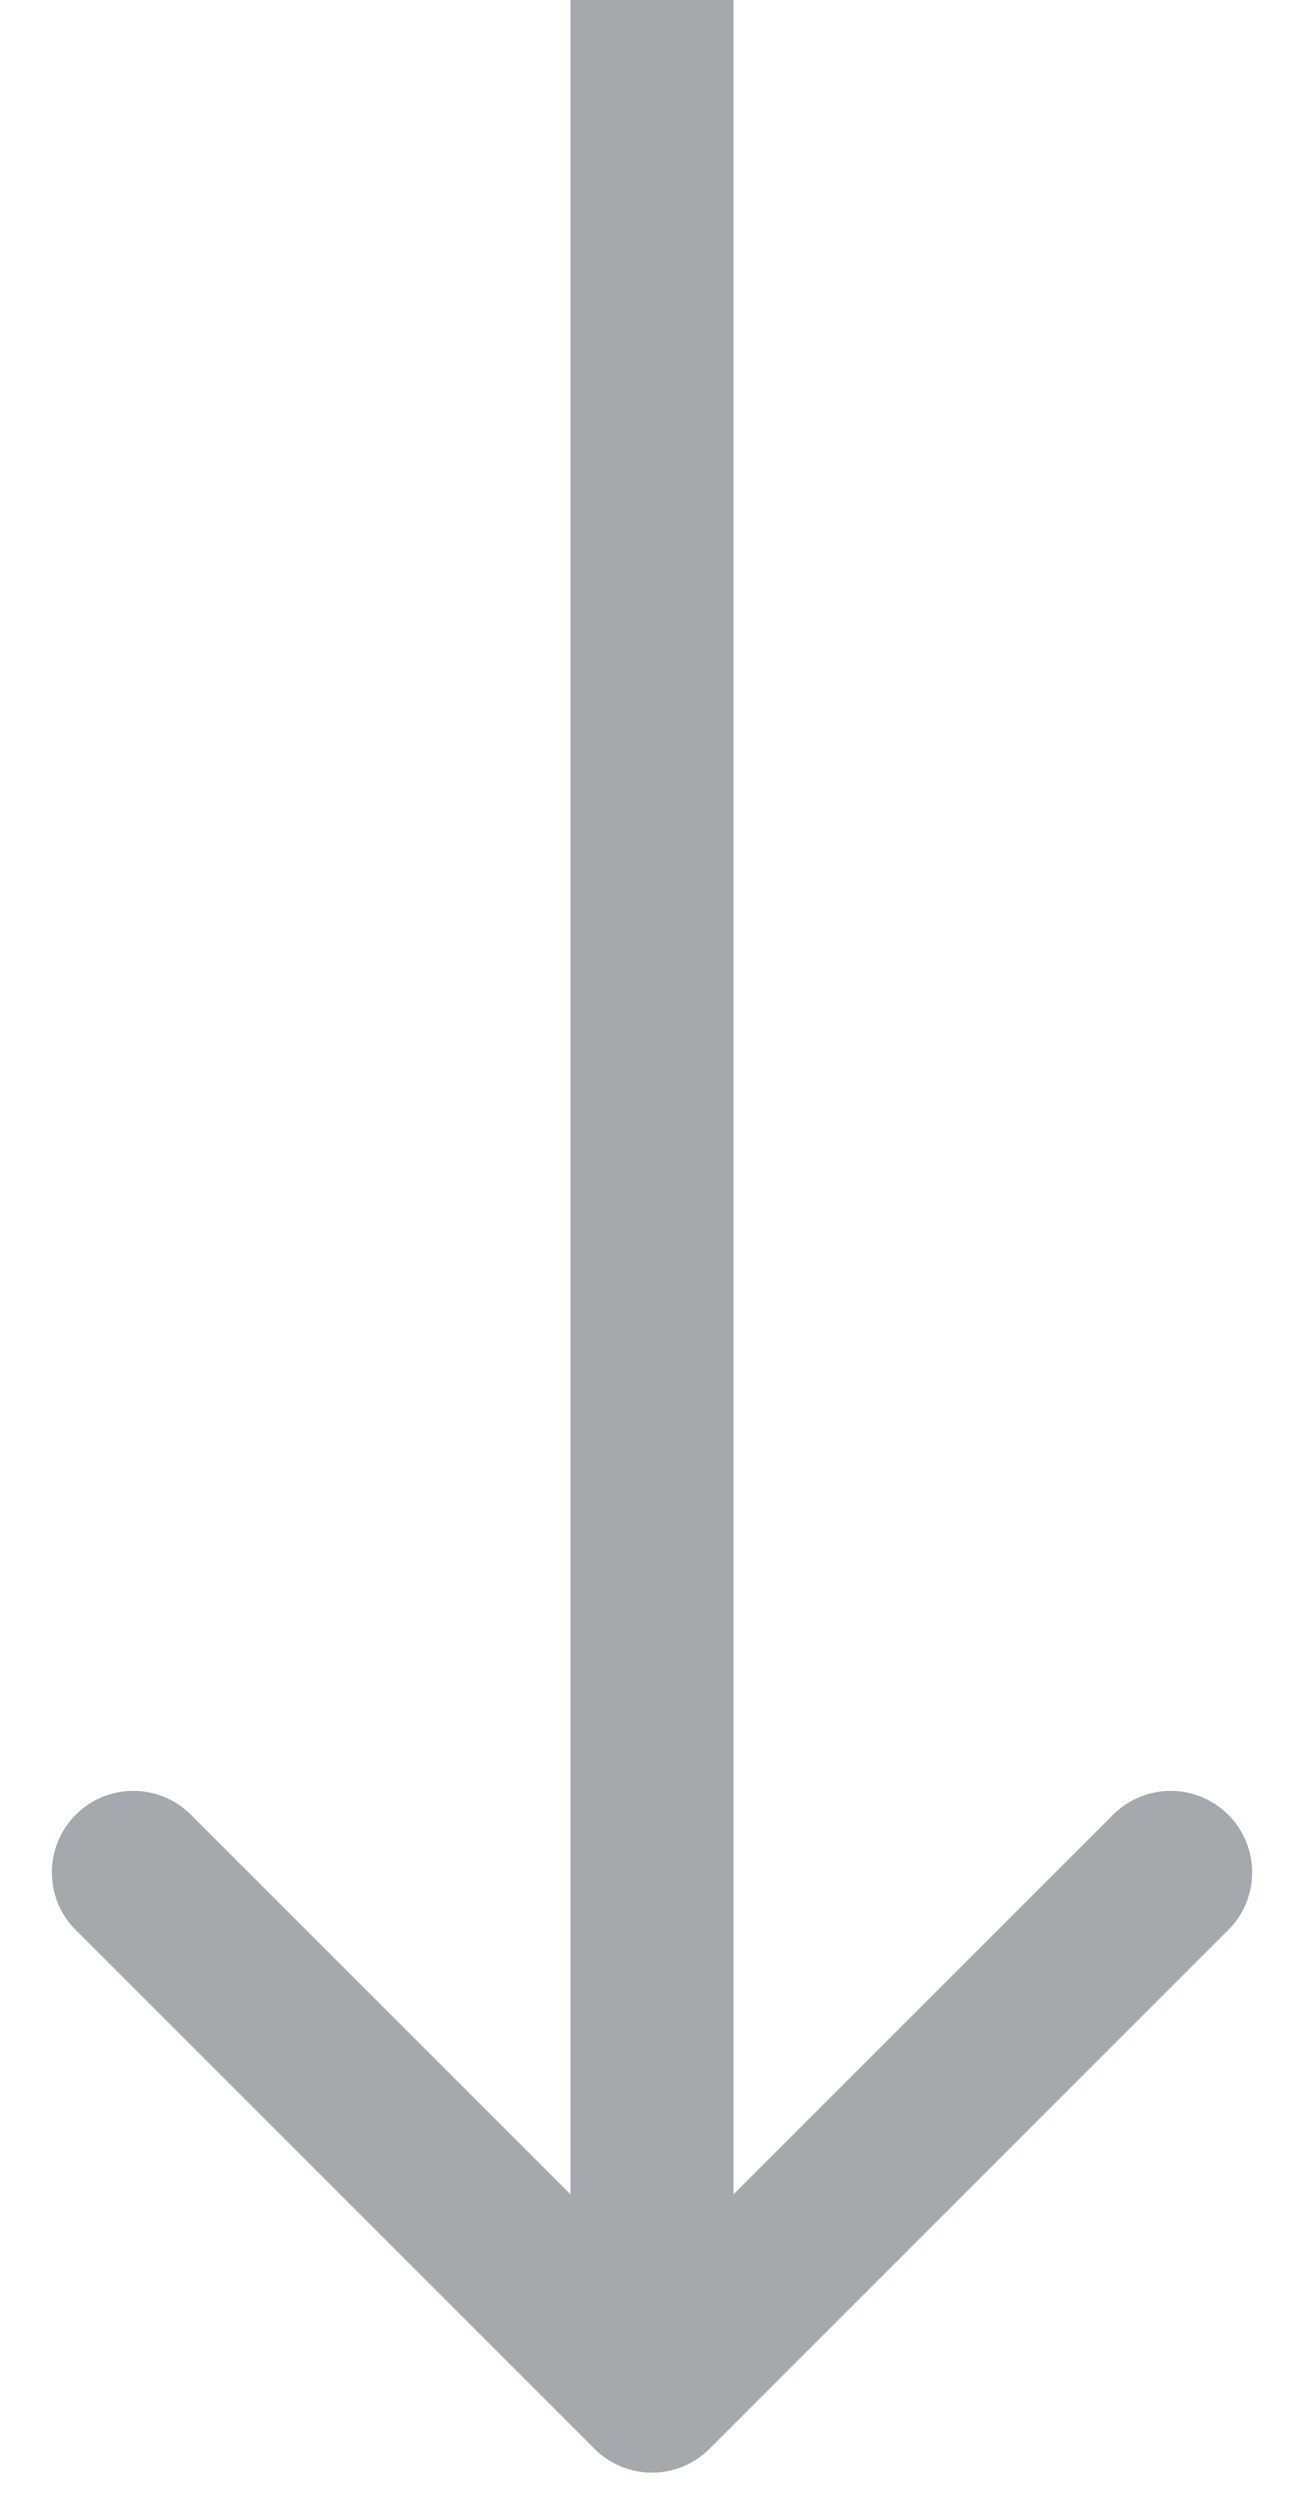 <?xml version="1.0" encoding="UTF-8"?>
<svg xmlns="http://www.w3.org/2000/svg" width="12" height="23" viewBox="0 0 12 23" fill="none">
  <path d="M5.47 22.53C5.763 22.823 6.237 22.823 6.53 22.53L11.303 17.757C11.596 17.465 11.596 16.99 11.303 16.697C11.01 16.404 10.536 16.404 10.243 16.697L6 20.939L1.757 16.697C1.464 16.404 0.99 16.404 0.697 16.697C0.404 16.99 0.404 17.465 0.697 17.757L5.47 22.53ZM5.25 -3.27835e-08L5.25 22L6.75 22L6.75 3.27835e-08L5.25 -3.27835e-08Z" fill="#4B555E" fill-opacity="0.5"></path>
</svg>
